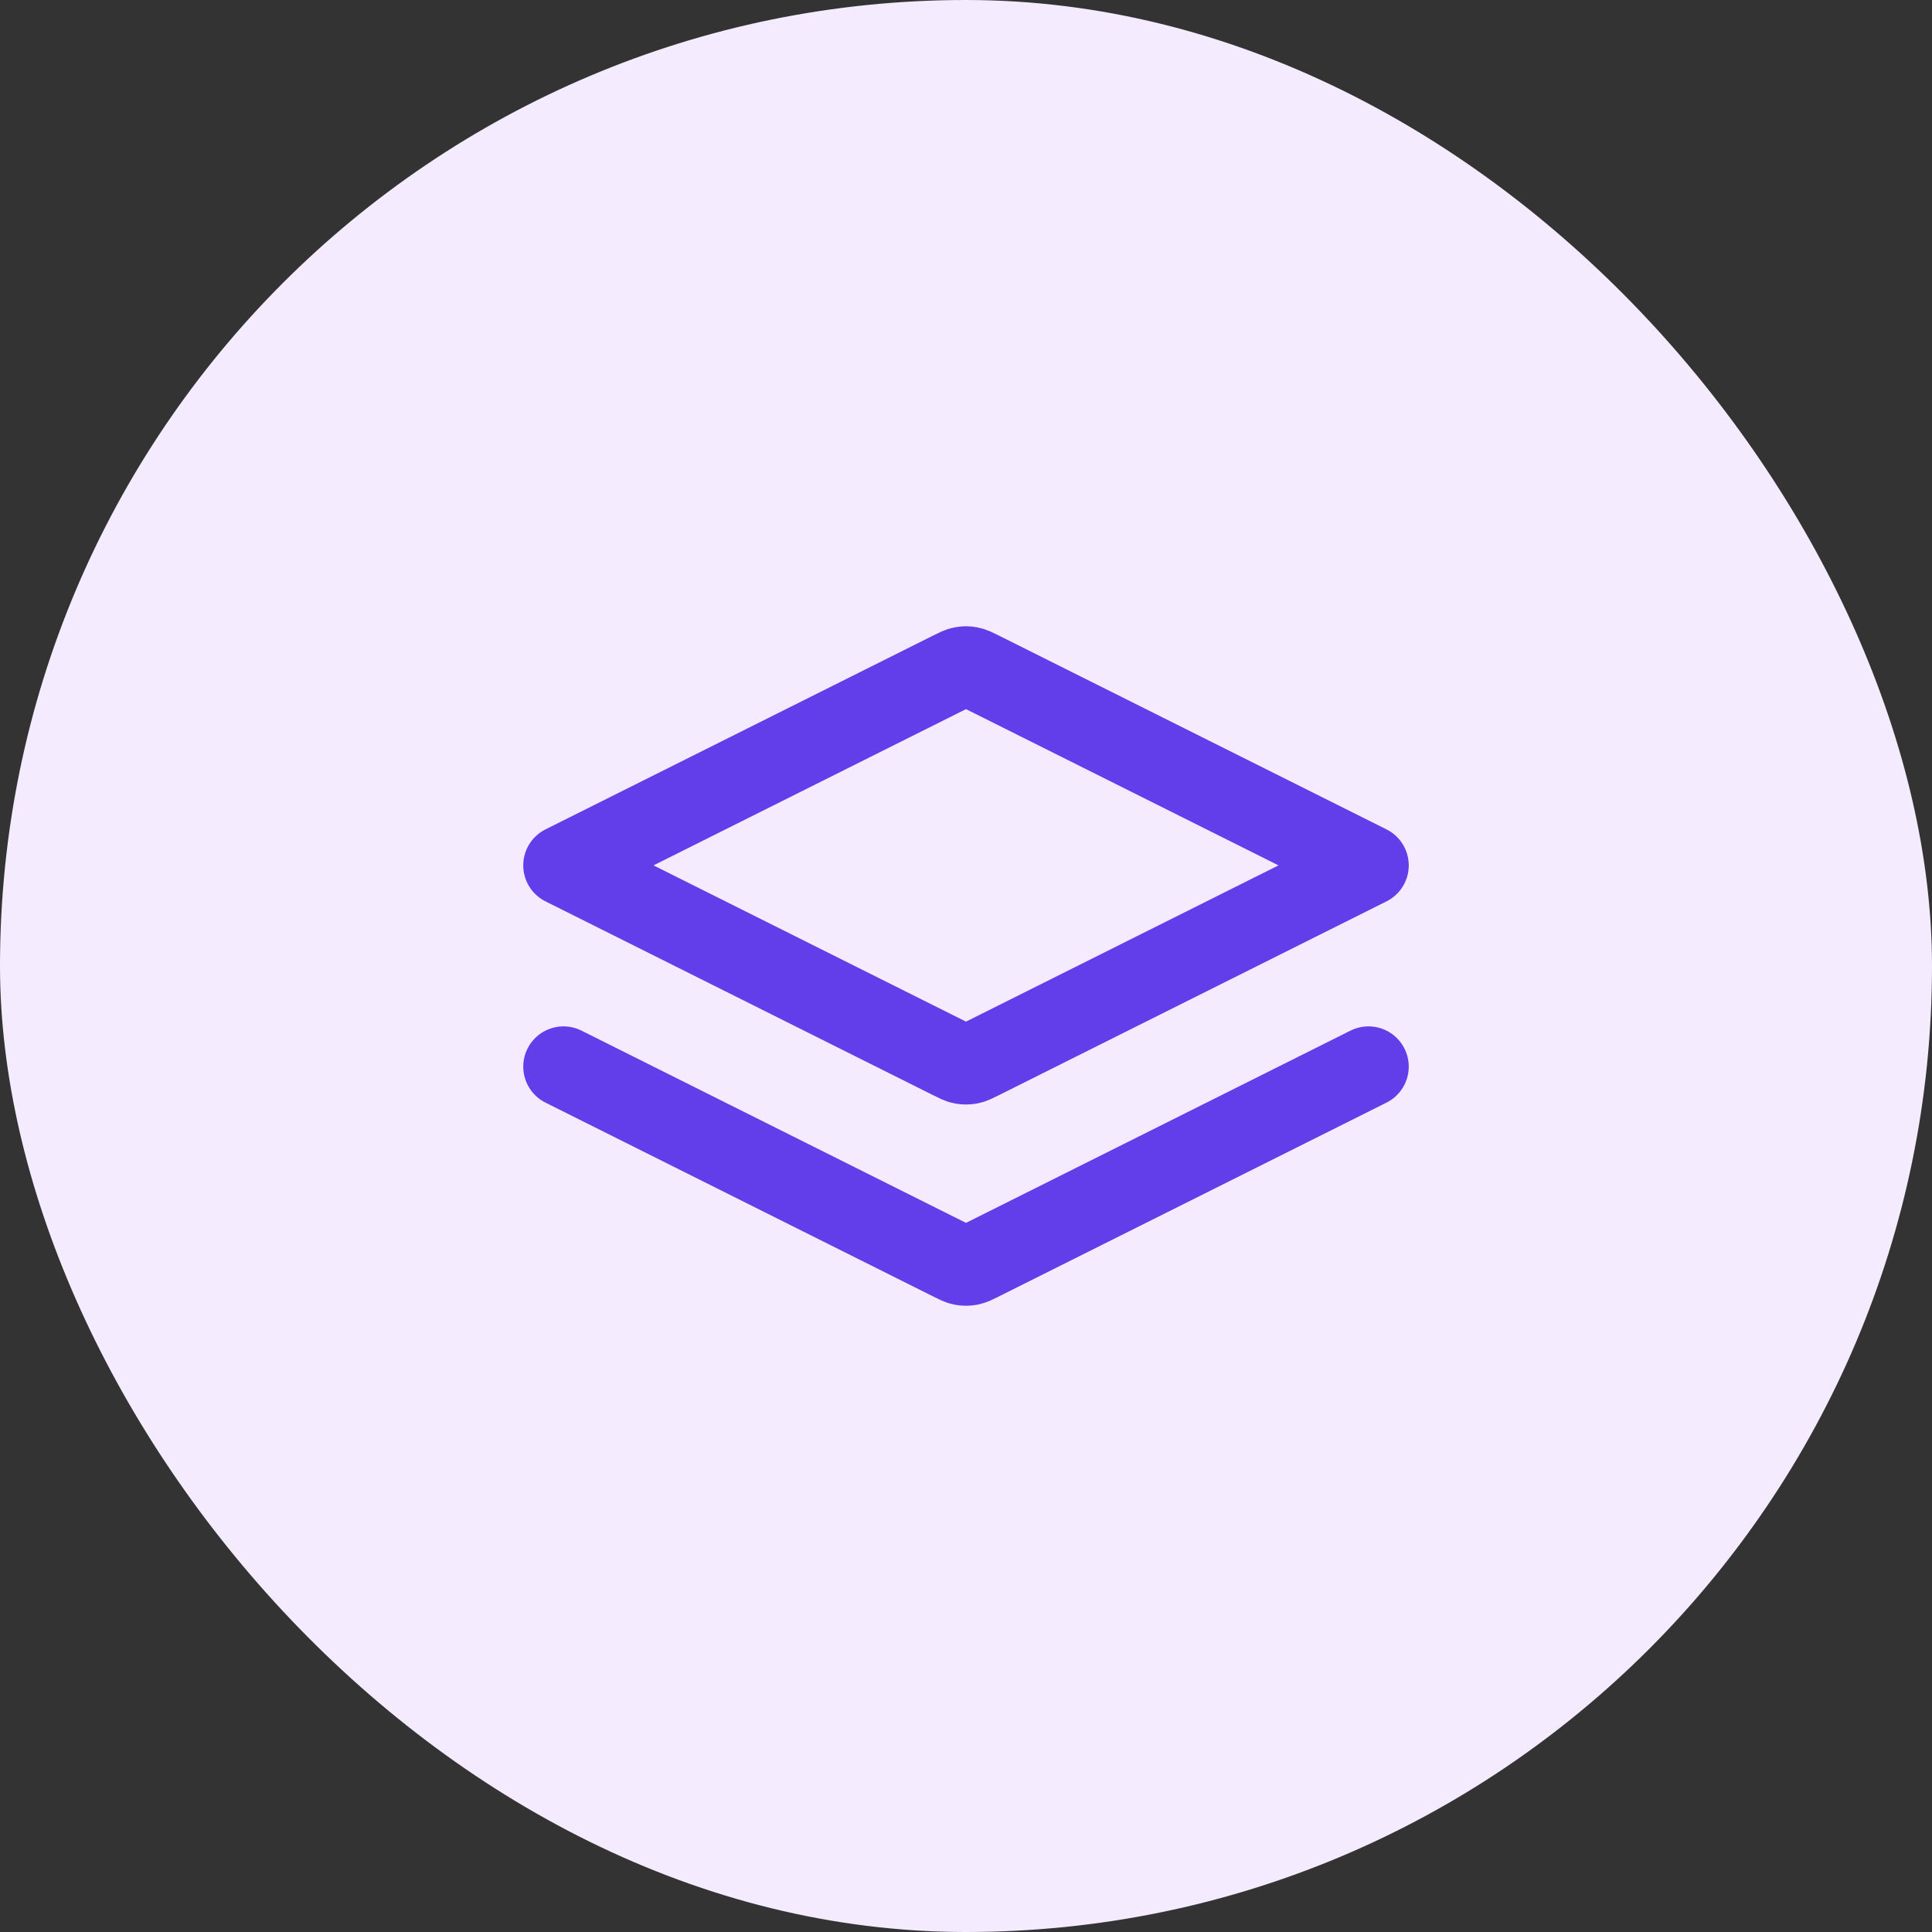 <svg class="{{ .class }}" viewBox="0 0 48 48" fill="none" xmlns="http://www.w3.org/2000/svg">
<rect x="0" y="0" width="48" height="48" fill="#333333" stroke="none"/>
<rect width="48" height="48" rx="24" fill="#F4EBFF"/>
<path d="M14 26.5L23.642 31.321C23.773 31.387 23.839 31.42 23.908 31.433C23.969 31.444 24.031 31.444 24.092 31.433C24.161 31.42 24.227 31.387 24.358 31.321L34 26.5M14 21.5L23.642 16.679C23.773 16.613 23.839 16.581 23.908 16.568C23.969 16.556 24.031 16.556 24.092 16.568C24.161 16.581 24.227 16.613 24.358 16.679L34 21.5L24.358 26.321C24.227 26.387 24.161 26.42 24.092 26.433C24.031 26.444 23.969 26.444 23.908 26.433C23.839 26.42 23.773 26.387 23.642 26.321L14 21.5Z" stroke="#623DEA" stroke-width="2" stroke-linecap="round" stroke-linejoin="round"/>
</svg>
